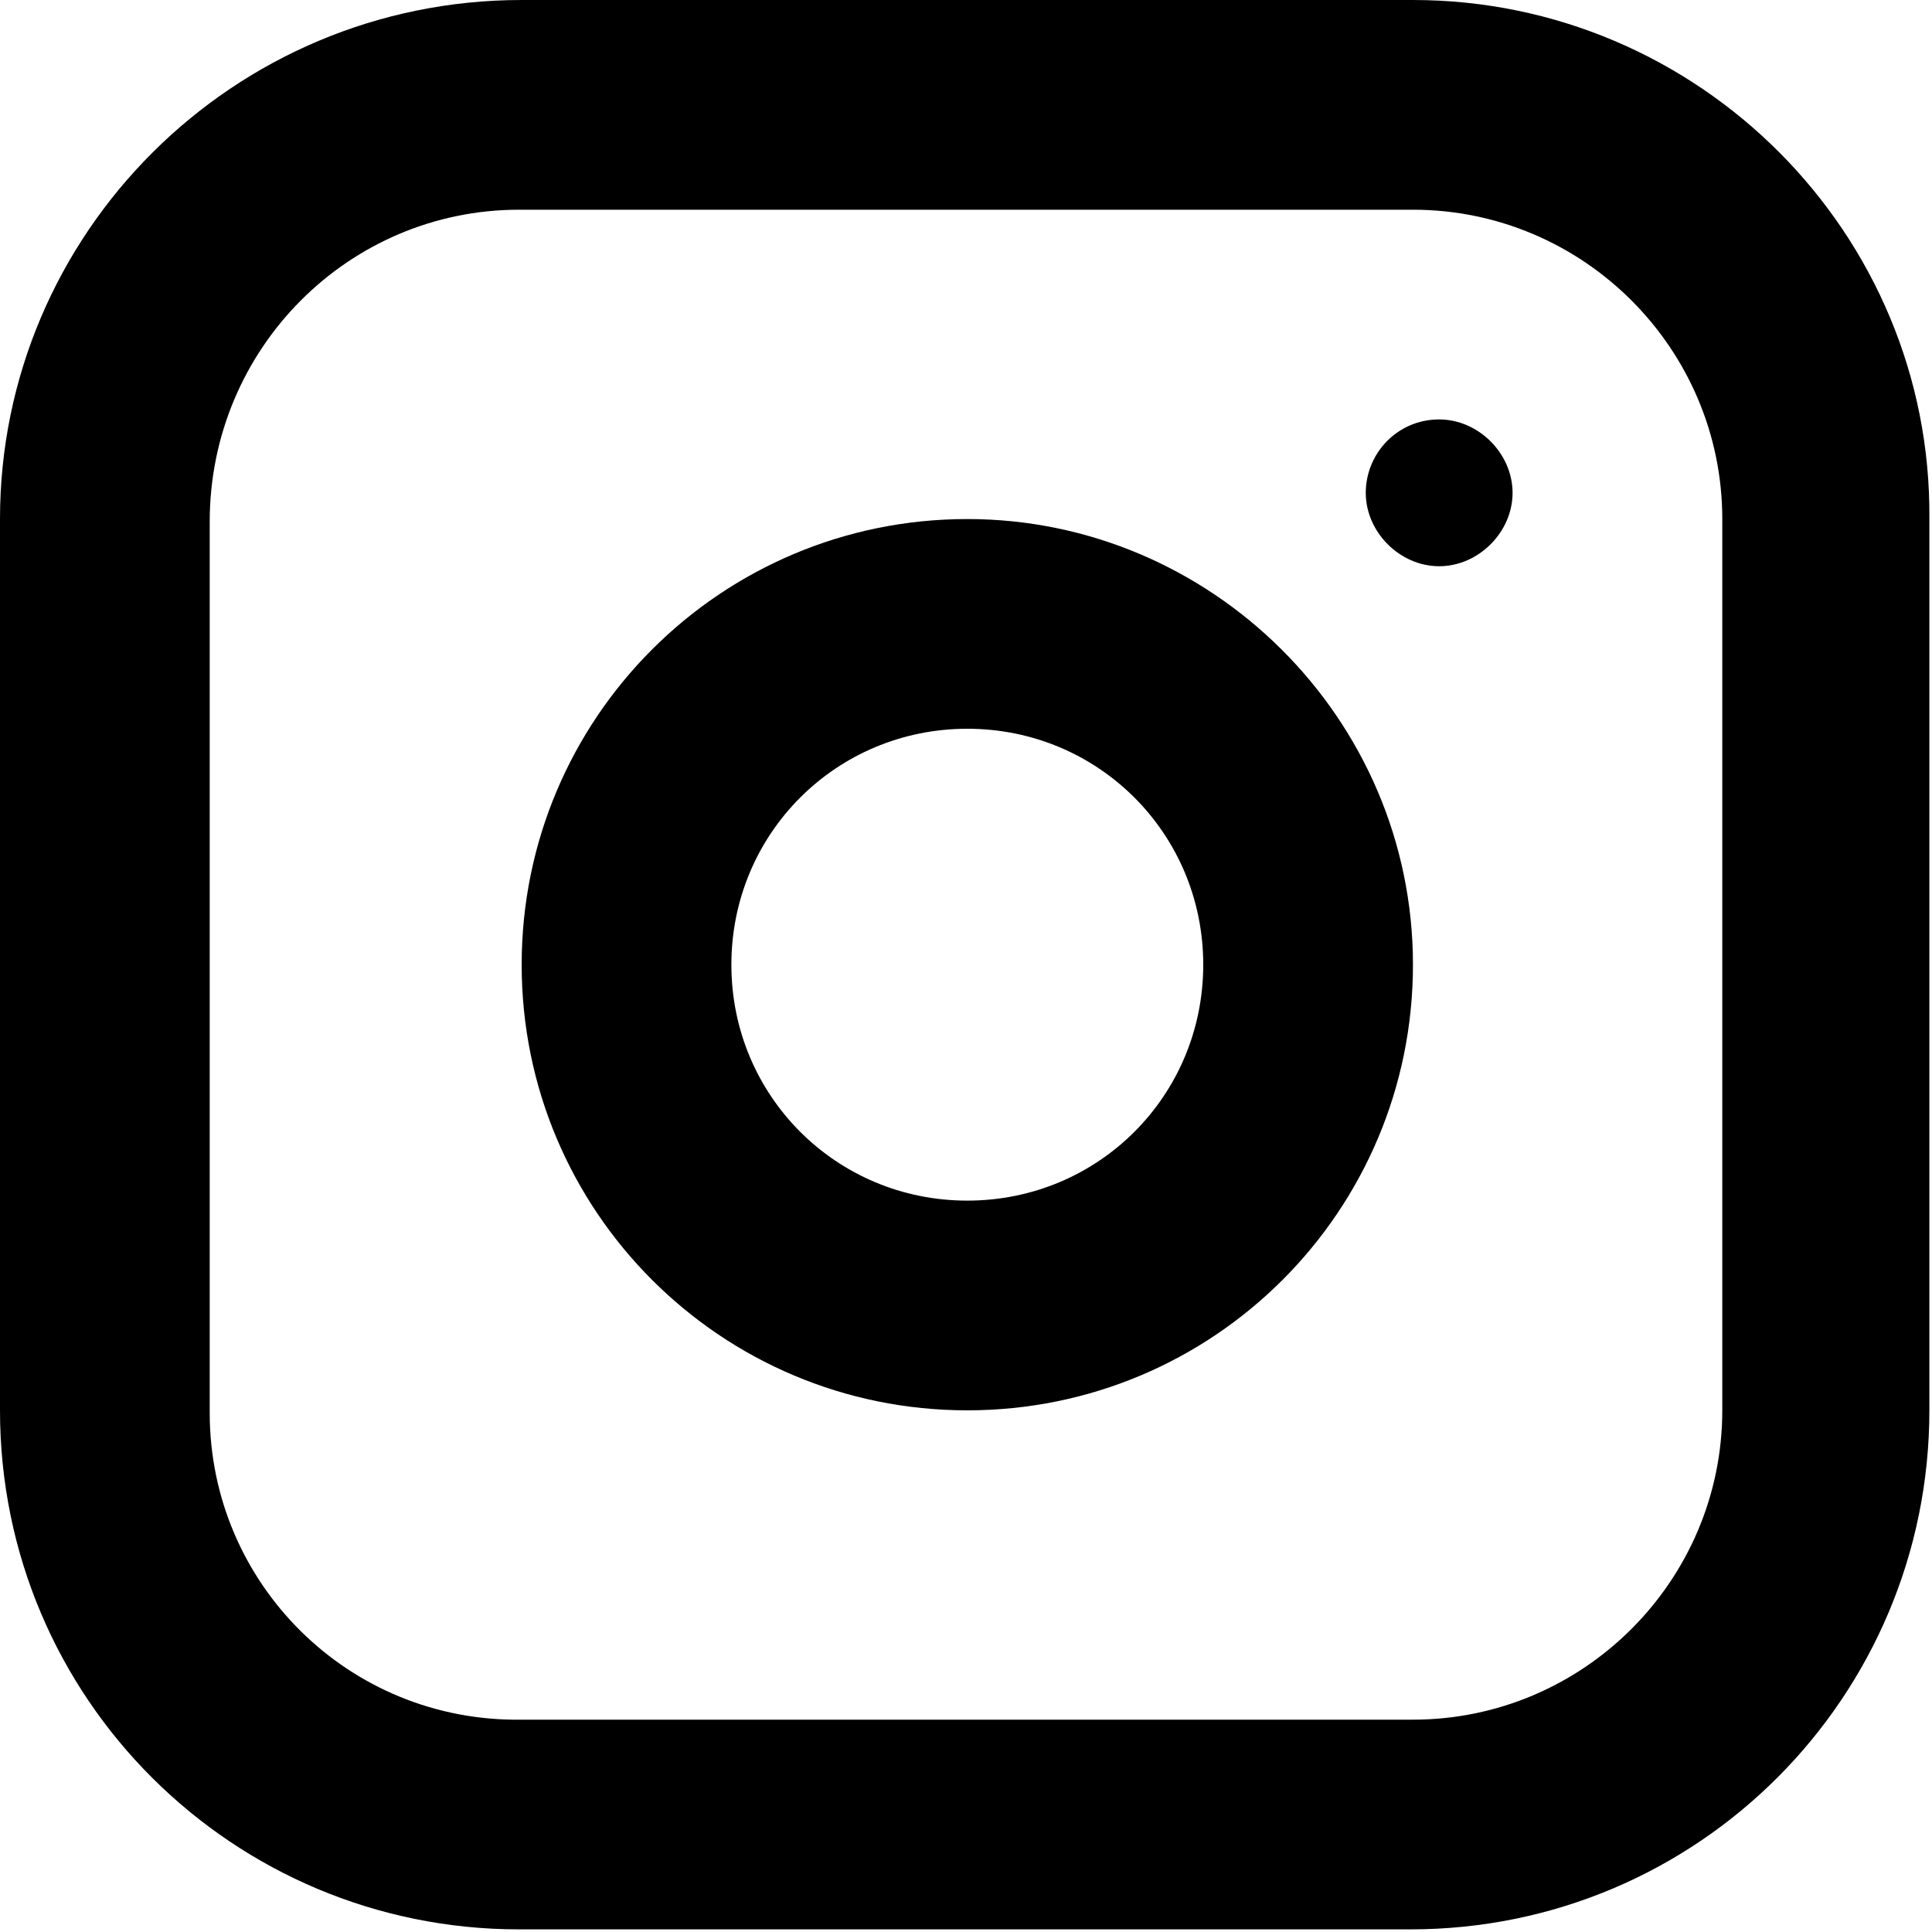 <?xml version="1.0" encoding="utf-8"?>
<!-- Generator: Adobe Illustrator 25.3.1, SVG Export Plug-In . SVG Version: 6.00 Build 0)  -->
<svg version="1.1" id="Layer_1" xmlns="http://www.w3.org/2000/svg" xmlns:xlink="http://www.w3.org/1999/xlink" x="0px" y="0px"
	 viewBox="0 0 73.7 73.7" style="enable-background:new 0 0 73.7 73.7;" xml:space="preserve">
<style type="text/css">
	.st0{fill:#E30613;}
</style>
<g>
	<path d="M-91.3,34h-34c-11.6,0-21-9.4-21-21v-34h8c0,7.2,5.8,13,13,13h21v21c0,7.2,5.8,13,13,13V34z M-138.4-4.5V13
		c0,7.2,5.8,13,13,13h17.5c-2.8-3.6-4.5-8.1-4.5-13V0h-13C-130.3,0-134.8-1.7-138.4-4.5z"/>
	<path d="M-70.3,13h-8c0-7.2-5.8-13-13-13h-21v-21c0-7.2-5.8-13-13-13v-8h34c11.6,0,21,9.4,21,21V13z M-104.4-8h13
		c4.9,0,9.4,1.7,13,4.5V-21c0-7.2-5.8-13-13-13h-17.5c2.8,3.6,4.5,8.1,4.5,13V-8z"/>
	<path d="M-91.3,34c-11.6,0-21-9.4-21-21V-8h21c11.6,0,21,9.4,21,21S-79.8,34-91.3,34z M-104.4,0v13c0,7.2,5.8,13,13,13
		s13-5.8,13-13s-5.8-13-13-13H-104.4z"/>
	<path d="M-104.4,0h-21c-11.6,0-21-9.4-21-21c0-11.6,9.4-21,21-21s21,9.4,21,21V0z M-125.4-34c-7.2,0-13,5.8-13,13
		c0,7.2,5.8,13,13,13h13v-13C-112.4-28.2-118.2-34-125.4-34z"/>
	<path d="M-125.4,17c-2.2,0-4-1.8-4-4v-34c0-2.2,1.8-4,4-4s4,1.8,4,4v34C-121.4,15.2-123.2,17-125.4,17z"/>
	<path d="M-91.4,17c-2.2,0-4-1.8-4-4v-34c0-2.2,1.8-4,4-4s4,1.8,4,4v34C-87.4,15.2-89.1,17-91.4,17z"/>
</g>
<path d="M53.3-121.8h-33C9.1-121.8,0-112.7,0-101.5v33c0,11.2,9.1,20.4,20.4,20.4h33c11.2,0,20.4-9.1,20.4-20.4v-33
	C73.7-112.7,64.6-121.8,53.3-121.8z M20.4-114.1c7,0,12.6,5.7,12.6,12.6v12.6h-8.7v-12.6c0-2.2-1.7-3.9-3.9-3.9
	c-2.1,0-3.9,1.7-3.9,3.9v12c-0.3-0.1-0.6-0.2-0.9-0.3c-0.3-0.1-0.6-0.3-0.9-0.4c-0.3-0.1-0.5-0.3-0.8-0.4c0,0,0,0,0,0
	c-0.3-0.2-0.5-0.3-0.8-0.5c-0.2-0.2-0.4-0.3-0.6-0.5c-0.1-0.1-0.1-0.1-0.2-0.2c-0.2-0.2-0.4-0.3-0.6-0.5c-0.8-0.8-1.6-1.7-2.1-2.8
	c-0.1-0.1-0.2-0.3-0.2-0.4c-0.5-1-0.9-2.1-1.2-3.3c0-0.2-0.1-0.4-0.1-0.6c0-0.2-0.1-0.4-0.1-0.7c0-0.2,0-0.4-0.1-0.6
	c0-0.2,0-0.4,0-0.7C7.7-108.4,13.4-114.1,20.4-114.1z M20.4-55.9c-7,0-12.6-5.7-12.6-12.6v-17c1.2,1,2.5,1.8,3.9,2.4
	c0.2,0.1,0.5,0.2,0.7,0.3c0.6,0.3,1.3,0.5,2,0.7c0.3,0.1,0.6,0.2,0.9,0.3c0,0,0.1,0,0.1,0c0.3,0.1,0.5,0.1,0.8,0.2
	c0.1,0,0.2,0.1,0.4,0.1v13c0,2.1,1.7,3.9,3.9,3.9c2.2,0,3.9-1.7,3.9-3.9v-12.6H33v12.6c0,0.3,0,0.7,0,1c0,0,0,0.1,0,0.2
	c0,0.3,0,0.5,0.1,0.8c0,0.1,0,0.1,0,0.2c0,0.3,0.1,0.5,0.1,0.8c0.2,1.3,0.5,2.6,1,3.8c0.1,0.3,0.2,0.5,0.3,0.8
	c0.1,0.3,0.2,0.5,0.3,0.8c0.1,0.2,0.2,0.5,0.4,0.7c0.4,0.8,0.9,1.6,1.4,2.4c0.2,0.2,0.3,0.5,0.5,0.7c0.1,0.1,0.2,0.3,0.3,0.4H20.4z
	 M53.3-55.9c-6.9,0-12.6-5.7-12.6-12.6v-12.6h8.7v12.6c0,2.1,1.7,3.9,3.9,3.9c2.1,0,3.9-1.7,3.9-3.9v-12c5.1,1.6,8.7,6.4,8.7,12
	C66-61.5,60.3-55.9,53.3-55.9z M66-84.5c-0.2-0.1-0.3-0.2-0.4-0.3c-0.3-0.2-0.5-0.4-0.8-0.6c-0.5-0.4-1.1-0.7-1.7-1
	c-0.3-0.2-0.6-0.3-0.9-0.5c-0.3-0.1-0.6-0.3-0.9-0.4c-0.3-0.1-0.6-0.2-0.9-0.4c-0.3-0.1-0.6-0.2-0.9-0.3c-0.3-0.1-0.6-0.2-0.9-0.3
	c-0.4-0.1-0.9-0.2-1.3-0.3v-13c0-2.2-1.7-3.9-3.9-3.9c-2.1,0-3.9,1.7-3.9,3.9v12.6h-8.7v-12.6c0-1-0.1-2-0.2-2.9
	c0-0.3-0.1-0.6-0.1-0.9c-0.1-0.5-0.2-0.9-0.3-1.4c-0.1-0.3-0.2-0.6-0.3-0.9c-0.2-0.5-0.4-1.1-0.6-1.6c-0.1-0.2-0.1-0.4-0.2-0.5
	c-0.7-1.6-1.6-3.1-2.6-4.4h17c7,0,12.6,5.7,12.6,12.6V-84.5z"/>
<path d="M-124.8-145.6c7,0,12.6,5.7,12.6,12.6v12.6h-8.7v-12.6c0-2.2-1.7-3.9-3.9-3.9c-2.1,0-3.9,1.7-3.9,3.9v12
	c-0.3-0.1-0.6-0.2-0.9-0.3c-0.3-0.1-0.6-0.3-0.9-0.4c-0.3-0.1-0.5-0.3-0.8-0.4c0,0,0,0,0,0c-0.3-0.2-0.5-0.3-0.8-0.5
	c-0.2-0.2-0.4-0.3-0.6-0.5c-0.1-0.1-0.1-0.1-0.2-0.2c-0.2-0.2-0.4-0.3-0.6-0.5c-0.8-0.8-1.6-1.7-2.1-2.8c-0.1-0.1-0.2-0.3-0.2-0.4
	c-0.5-1-0.9-2.1-1.2-3.3c0-0.2-0.1-0.4-0.1-0.6c0-0.2-0.1-0.4-0.1-0.7c0-0.2,0-0.4-0.1-0.6c0-0.2,0-0.4,0-0.7
	C-137.5-139.9-131.8-145.6-124.8-145.6z"/>
<path d="M-108.2-87.8c0.1,0.1,0.2,0.3,0.3,0.4h-17c-7,0-12.6-5.7-12.6-12.6v-17c1.2,1,2.5,1.8,3.9,2.4c0.2,0.1,0.5,0.2,0.7,0.3
	c0.6,0.3,1.3,0.5,2,0.7c0.3,0.1,0.6,0.2,0.9,0.3c0,0,0.1,0,0.1,0c0.3,0.1,0.5,0.1,0.8,0.2c0.1,0,0.2,0.1,0.4,0.1v13
	c0,2.1,1.7,3.9,3.9,3.9c2.2,0,3.9-1.7,3.9-3.9v-12.6h8.7v12.6c0,0.3,0,0.7,0,1c0,0,0,0.1,0,0.2c0,0.3,0,0.5,0.1,0.8
	c0,0.1,0,0.1,0,0.2c0,0.3,0.1,0.5,0.1,0.8c0.2,1.3,0.5,2.6,1,3.8c0.1,0.3,0.2,0.5,0.3,0.8c0.1,0.3,0.2,0.5,0.3,0.8
	c0.1,0.2,0.2,0.5,0.4,0.7c0.4,0.8,0.9,1.6,1.4,2.4C-108.5-88.3-108.4-88-108.2-87.8z"/>
<path d="M-91.9-87.4c-6.9,0-12.6-5.7-12.6-12.6v-12.6h8.7v12.6c0,2.1,1.7,3.9,3.9,3.9c2.1,0,3.9-1.7,3.9-3.9v-12
	c5.1,1.6,8.7,6.4,8.7,12C-79.3-93-84.9-87.4-91.9-87.4z"/>
<path d="M-104.5-132.9c0-1-0.1-2-0.2-2.9c0-0.3-0.1-0.6-0.1-0.9c-0.1-0.5-0.2-0.9-0.3-1.4c-0.1-0.3-0.2-0.6-0.3-0.9
	c-0.2-0.5-0.4-1.1-0.6-1.6c-0.1-0.2-0.1-0.4-0.2-0.5c-0.7-1.6-1.6-3.1-2.6-4.4h17c7,0,12.6,5.7,12.6,12.6v17
	c-0.2-0.1-0.3-0.2-0.4-0.3c-0.3-0.2-0.5-0.4-0.8-0.6c-0.5-0.4-1.1-0.7-1.7-1c-0.3-0.2-0.6-0.3-0.9-0.5c-0.3-0.1-0.6-0.3-0.9-0.4
	c-0.3-0.1-0.6-0.2-0.9-0.4c-0.3-0.1-0.6-0.2-0.9-0.3c-0.3-0.1-0.6-0.2-0.9-0.3c-0.4-0.1-0.9-0.2-1.3-0.3v-13c0-2.2-1.7-3.9-3.9-3.9
	c-2.1,0-3.9,1.7-3.9,3.9v12.6h-8.7V-132.9z"/>
<g>
	<path d="M-88.5-153.3c9.4,0,17,7.6,17,17v39.7c0,9.4-7.6,17-17,17h-39.7c-9.4,0-17-7.6-17-17v-39.7c0-9.4,7.6-17,17-17H-88.5
		 M-88.5-160.3h-39.7c-13.2,0-24,10.8-24,24v39.7c0,13.2,10.8,24,24,24h39.7c13.2,0,24-10.8,24-24v-39.7
		C-64.5-149.5-75.3-160.3-88.5-160.3L-88.5-160.3z"/>
</g>
<g>
	<path class="st0" d="M53.9-113.8c6.5,0,11.8,5.3,11.8,11.8v34c0,6.5-5.3,11.8-11.8,11.8h-34C13.3-56.1,8-61.4,8-68v-34
		c0-6.5,5.3-11.8,11.8-11.8H53.9 M53.9-121.8h-34C8.9-121.8,0-112.9,0-102v34c0,11,8.9,19.8,19.8,19.8h34c11,0,19.8-8.9,19.8-19.8
		v-34C73.7-112.9,64.8-121.8,53.9-121.8L53.9-121.8z"/>
</g>
<g>
	<path class="st0" d="M36.9-94c5,0,9,4,9,9s-4,9-9,9s-9-4-9-9S31.9-94,36.9-94 M36.9-102c-9.4,0-17,7.6-17,17s7.6,17,17,17
		s17-7.6,17-17S46.2-102,36.9-102L36.9-102z"/>
</g>
<g>
	<path class="st0" d="M54.9-105.8c-1.6,0-2.8,1.3-2.8,2.8c0,1.6,1.3,2.8,2.8,2.8c1.6,0,2.8-1.3,2.8-2.8
		C57.7-104.5,56.4-105.8,54.9-105.8L54.9-105.8z"/>
</g>
<path d="M53.9,8c6.5,0,11.8,5.3,11.8,11.8v34c0,6.5-5.3,11.8-11.8,11.8h-34C13.3,65.7,8,60.4,8,53.9v-34C8,13.3,13.3,8,19.8,8H53.9
	 M53.9,0h-34C8.9,0,0,8.9,0,19.8v34c0,11,8.9,19.8,19.8,19.8h34c11,0,19.8-8.9,19.8-19.8v-34C73.7,8.9,64.8,0,53.9,0L53.9,0z"/>
<path d="M36.9,27.8c5,0,9,4,9,9s-4,9-9,9s-9-4-9-9S31.9,27.8,36.9,27.8 M36.9,19.8c-9.4,0-17,7.6-17,17s7.6,17,17,17s17-7.6,17-17
	S46.2,19.8,36.9,19.8L36.9,19.8z"/>
<path d="M54.9,16c-1.6,0-2.8,1.3-2.8,2.8s1.3,2.8,2.8,2.8s2.8-1.3,2.8-2.8S56.4,16,54.9,16L54.9,16z"/>
</svg>
